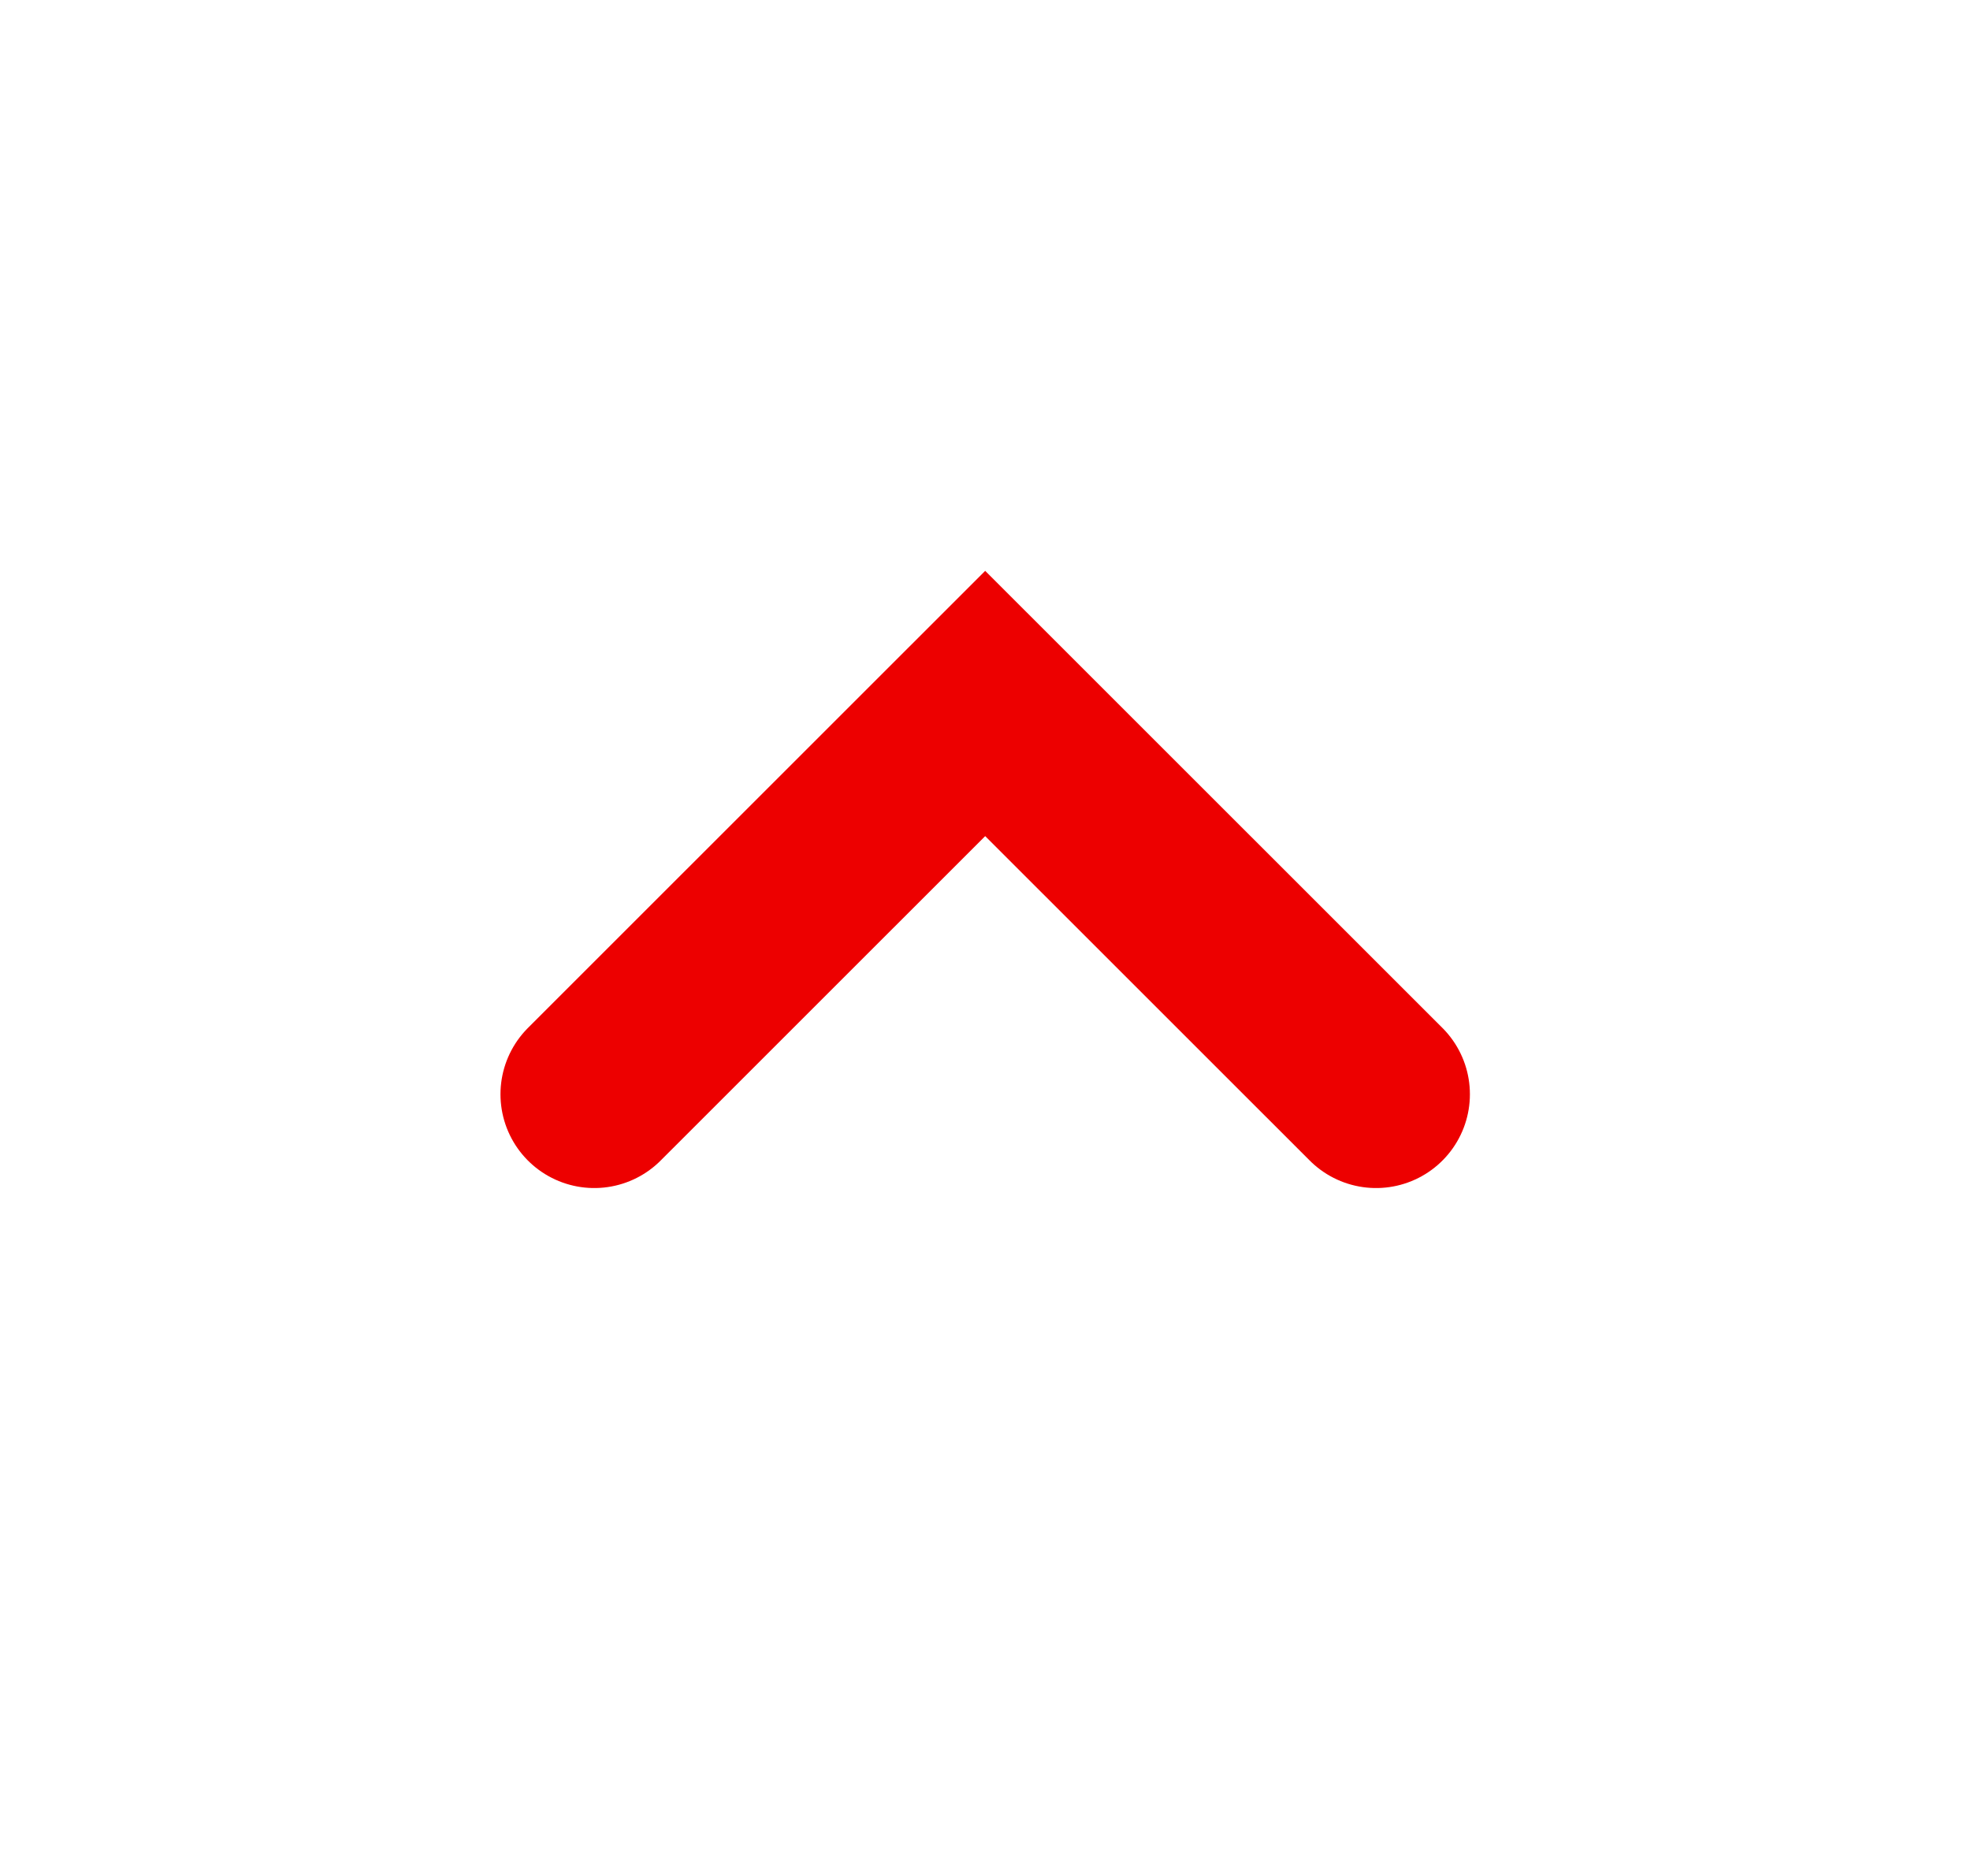 <svg width="21" height="20" viewBox="0 0 21 20" fill="none" xmlns="http://www.w3.org/2000/svg">
<g id="Desktop / V1.0">
<path id="Path 3" d="M6.335 11.666L10.502 7.5L14.669 11.666" stroke="#ED0000" stroke-width="2" stroke-linecap="round"/>
</g>
</svg>
